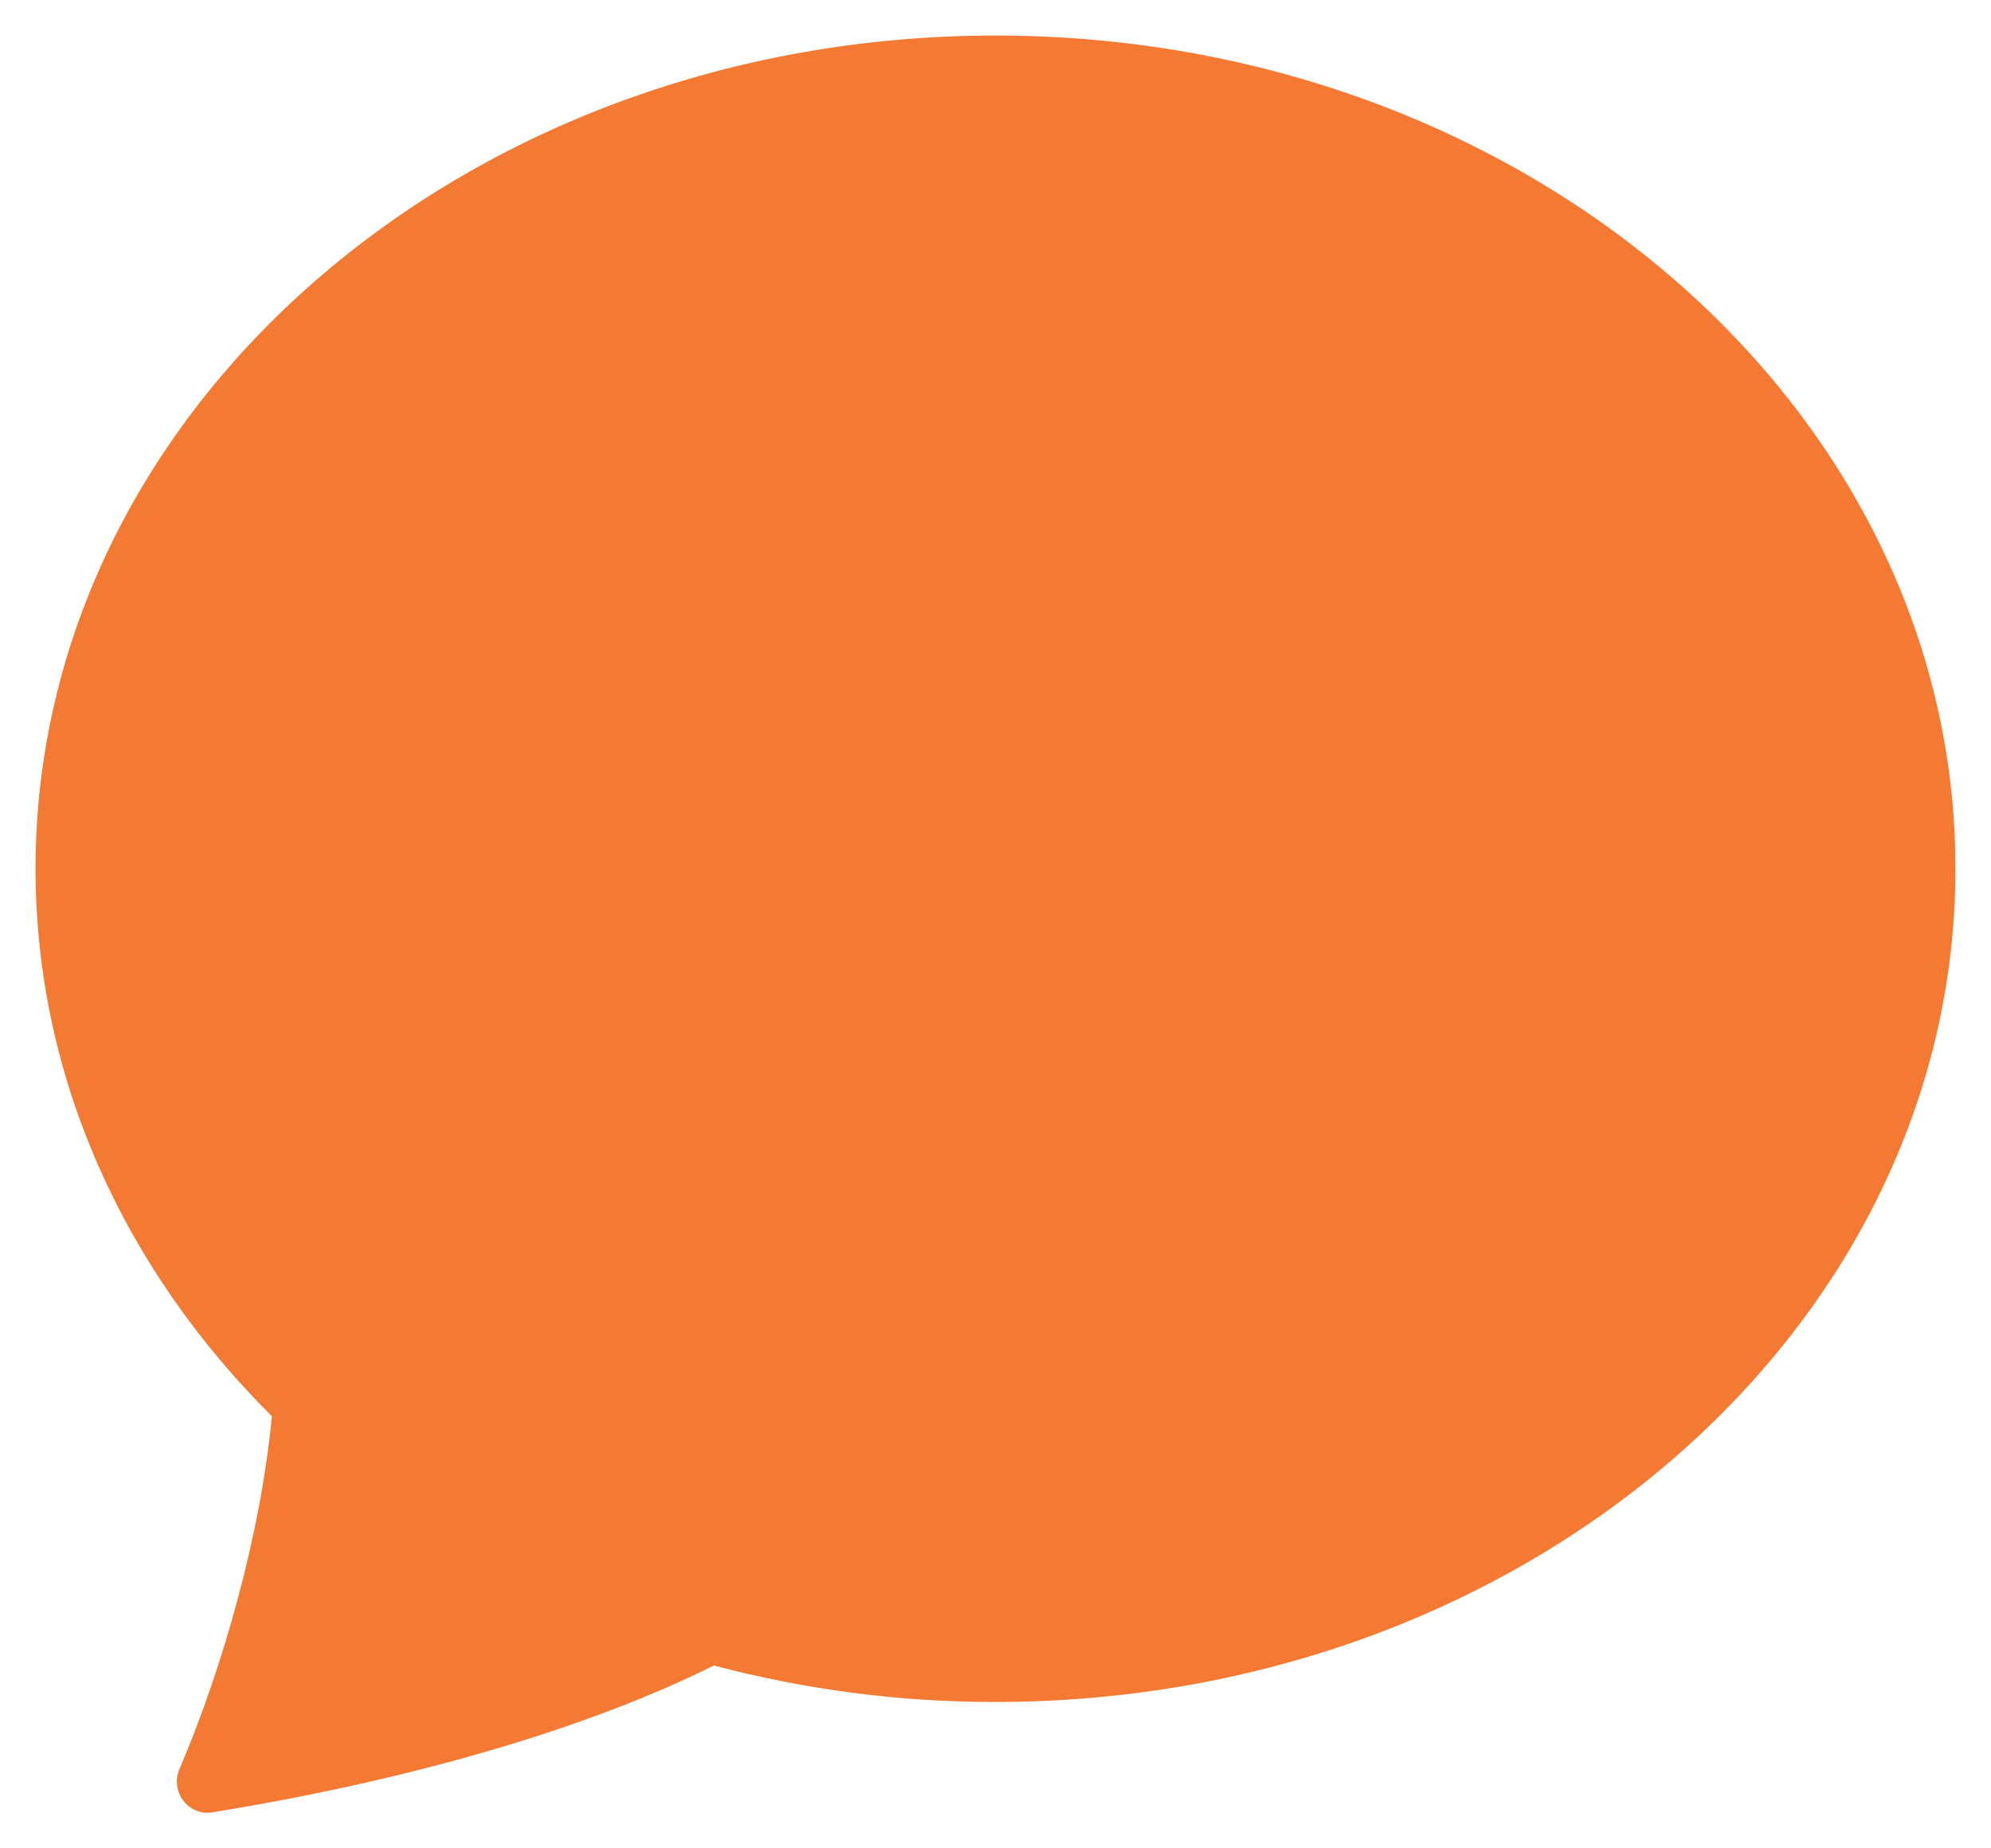 <svg width="28" height="26" viewBox="0 0 28 26" fill="none" xmlns="http://www.w3.org/2000/svg">
<path d="M14 23.941C21.455 23.941 27.5 18.693 27.5 12.22C27.5 5.747 21.455 0.5 14 0.5C6.545 0.5 0.5 5.747 0.5 12.22C0.5 15.167 1.754 17.863 3.824 19.922C3.661 21.623 3.121 23.489 2.523 24.888C2.39 25.2 2.648 25.548 2.984 25.494C6.791 24.875 9.054 23.924 10.038 23.428C11.33 23.77 12.662 23.943 14 23.941Z" fill="#F47932"/>
</svg>
